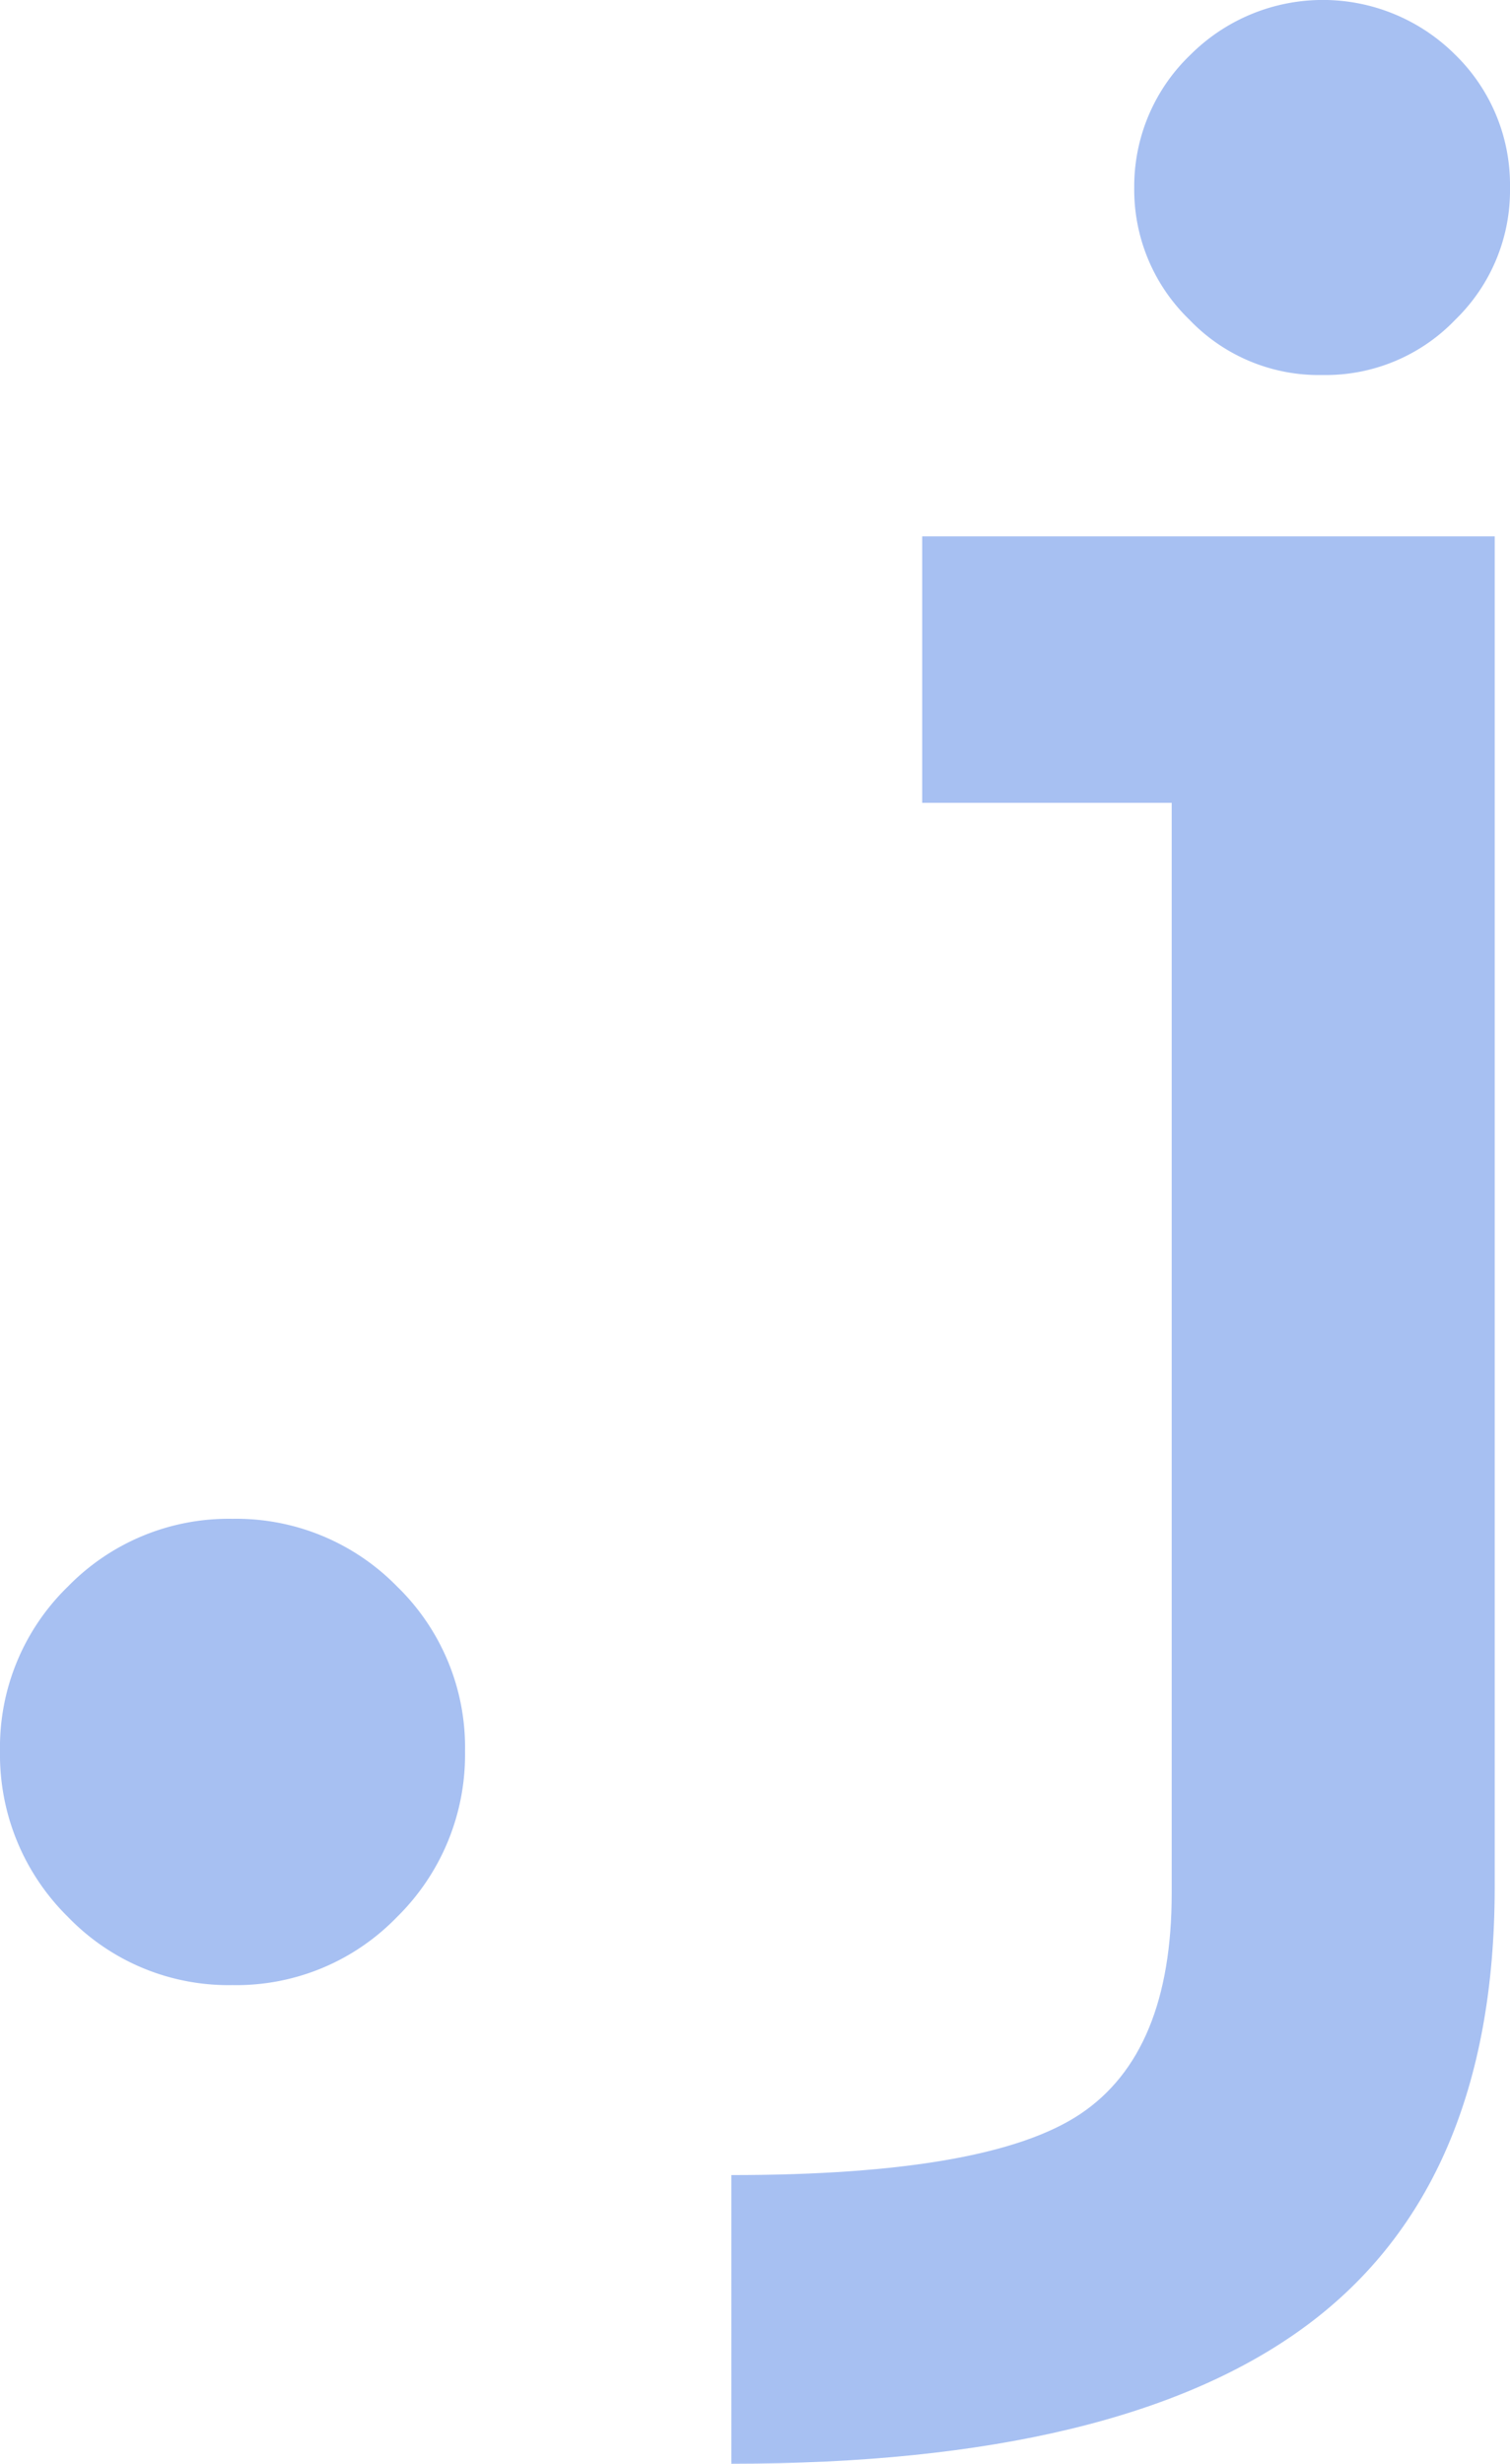 <svg id="Layer_1" data-name="Layer 1" xmlns="http://www.w3.org/2000/svg" viewBox="0 0 30.62 49.93"><defs><style>.cls-1{fill:#a7c0f2;}</style></defs><path class="cls-1" d="M4.71,30.78a4.55,4.55,0,0,0-3.33,1.37A4.54,4.54,0,0,0,0,35.49a4.61,4.61,0,0,0,1.38,3.36,4.52,4.52,0,0,0,3.33,1.38,4.53,4.53,0,0,0,3.34-1.38,4.61,4.61,0,0,0,1.38-3.36,4.54,4.54,0,0,0-1.38-3.34A4.56,4.56,0,0,0,4.71,30.78Z"/><path class="cls-1" d="M26.82,7.6a3.64,3.64,0,0,0,2.69-1.12A3.65,3.65,0,0,0,30.62,3.8a3.68,3.68,0,0,0-1.11-2.69,3.8,3.8,0,0,0-5.37,0A3.69,3.69,0,0,0,23,3.8a3.66,3.66,0,0,0,1.12,2.68A3.63,3.63,0,0,0,26.82,7.6Z"/><path class="cls-1" d="M18.7,16.27h5.06v22.1q0,3.23-1.85,4.47t-7.08,1.24v5.85q7.91,0,11.69-2.82t3.79-8.84V10.87H18.7Z"/></svg>